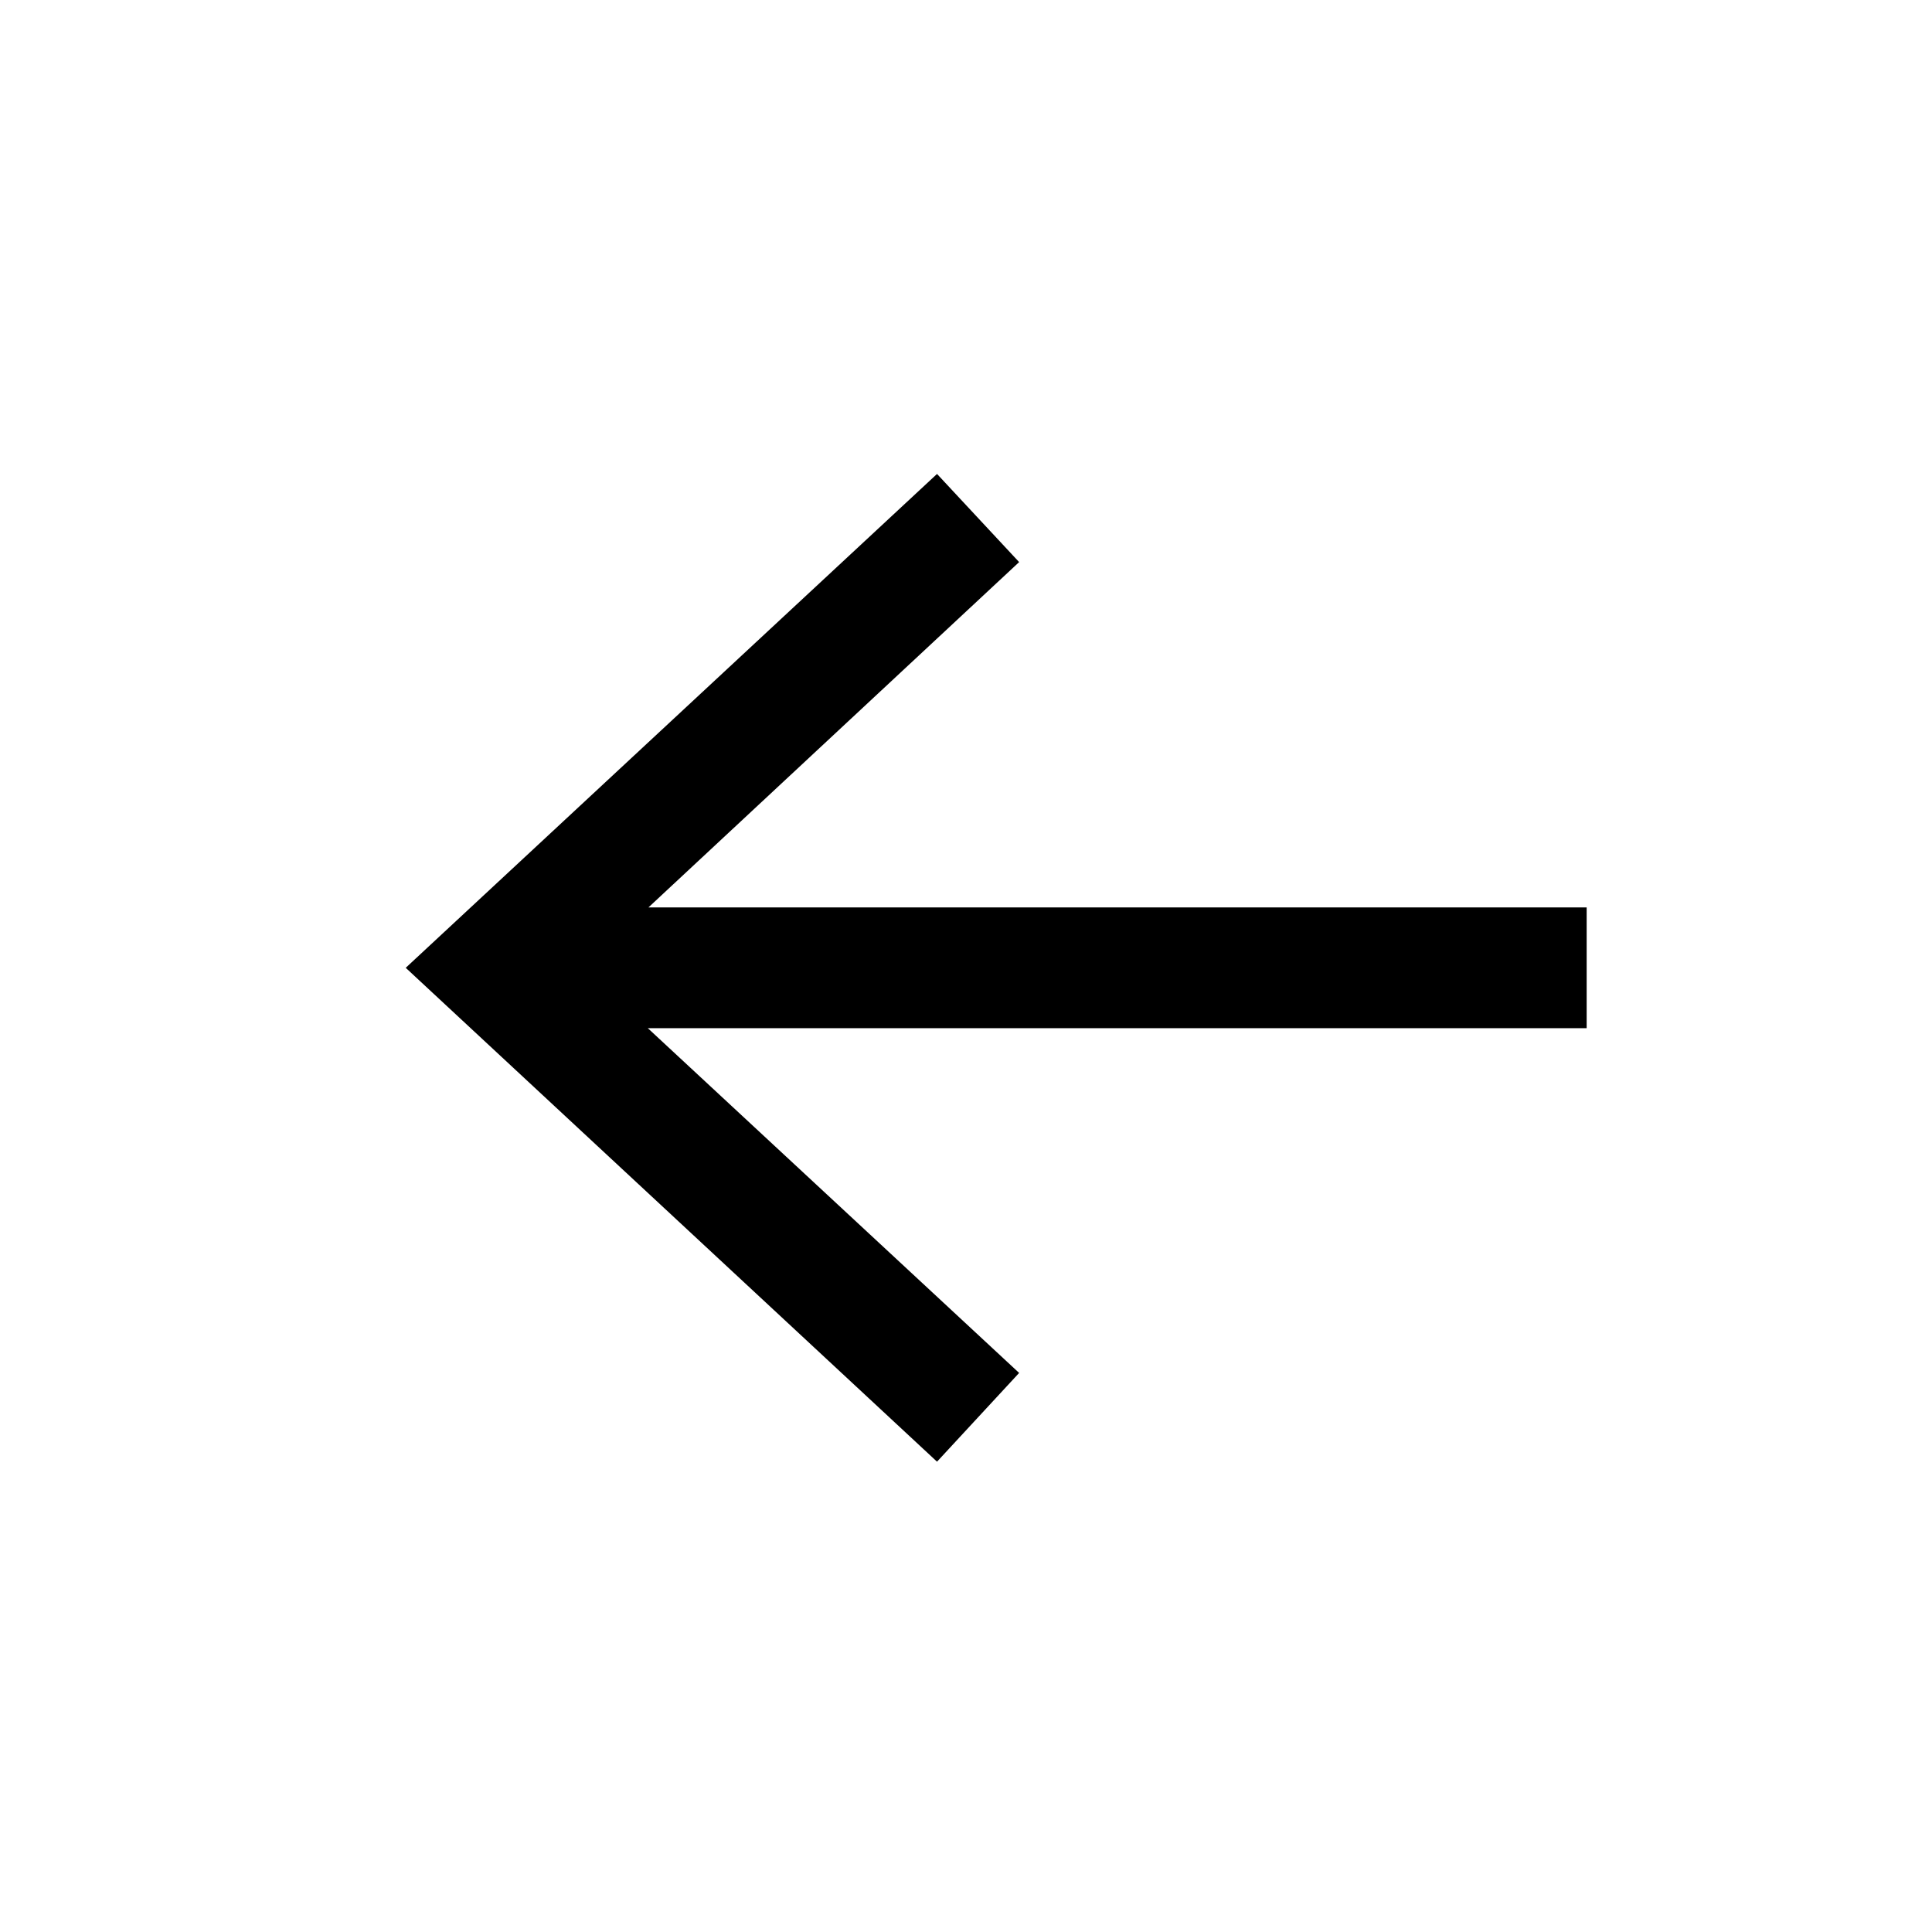 <svg id="Layer_1" data-name="Layer 1" xmlns="http://www.w3.org/2000/svg" viewBox="0 0 32 32"><polygon points="26.28 15.03 10.74 15.03 16.88 9.31 15.52 7.85 6.72 16.03 15.52 24.21 16.88 22.74 10.73 17.03 26.28 17.03 26.28 15.03"/></svg>